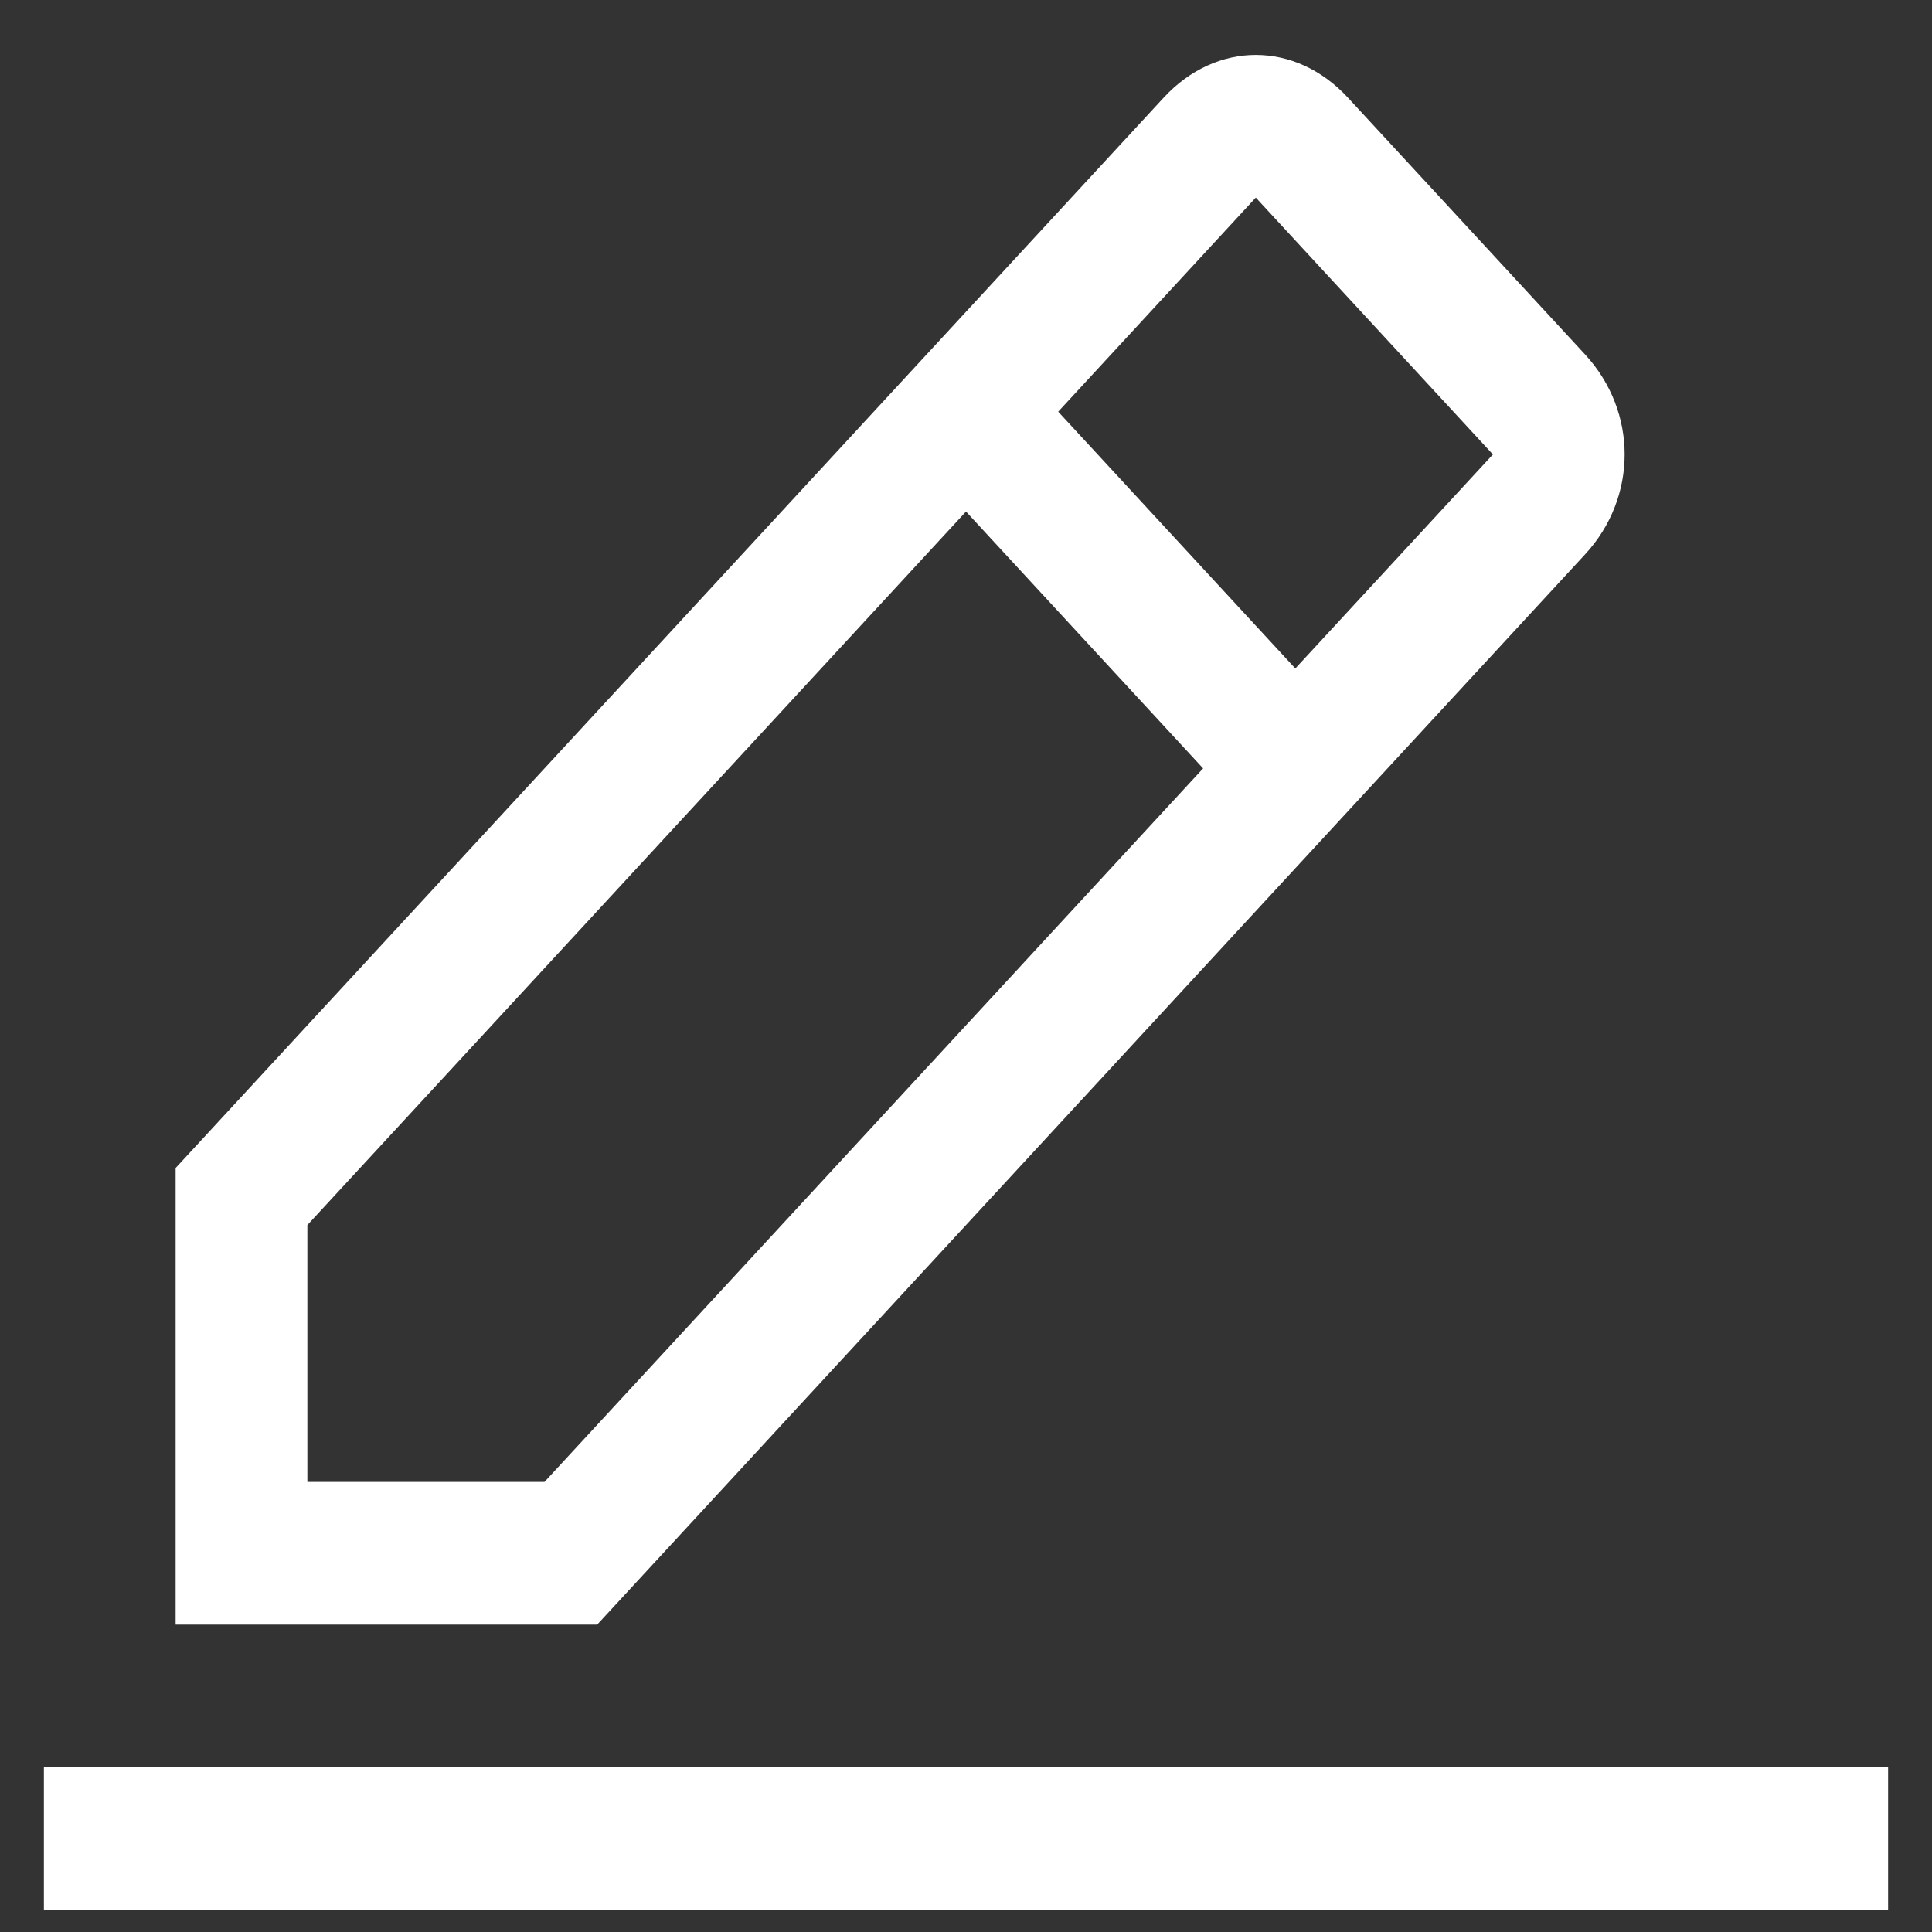 <svg width="22" height="22" viewBox="0 0 22 22" fill="none" xmlns="http://www.w3.org/2000/svg">
<rect x="0" y="0" width="22" height="22" fill="#333333" stroke="none"/>
<path d="M0.5 20.125H21.5V21.75H0.5V20.125ZM18.05 6.312C18.65 5.662 18.65 4.688 18.05 4.037L15.35 1.113C14.75 0.463 13.85 0.463 13.25 1.113L2 13.3V18.5H6.8L18.05 6.312ZM14.3 2.25L17 5.175L14.75 7.612L12.05 4.688L14.3 2.25ZM3.5 16.875V13.95L11 5.825L13.7 8.75L6.2 16.875H3.5Z" fill="white"/>
</svg>
